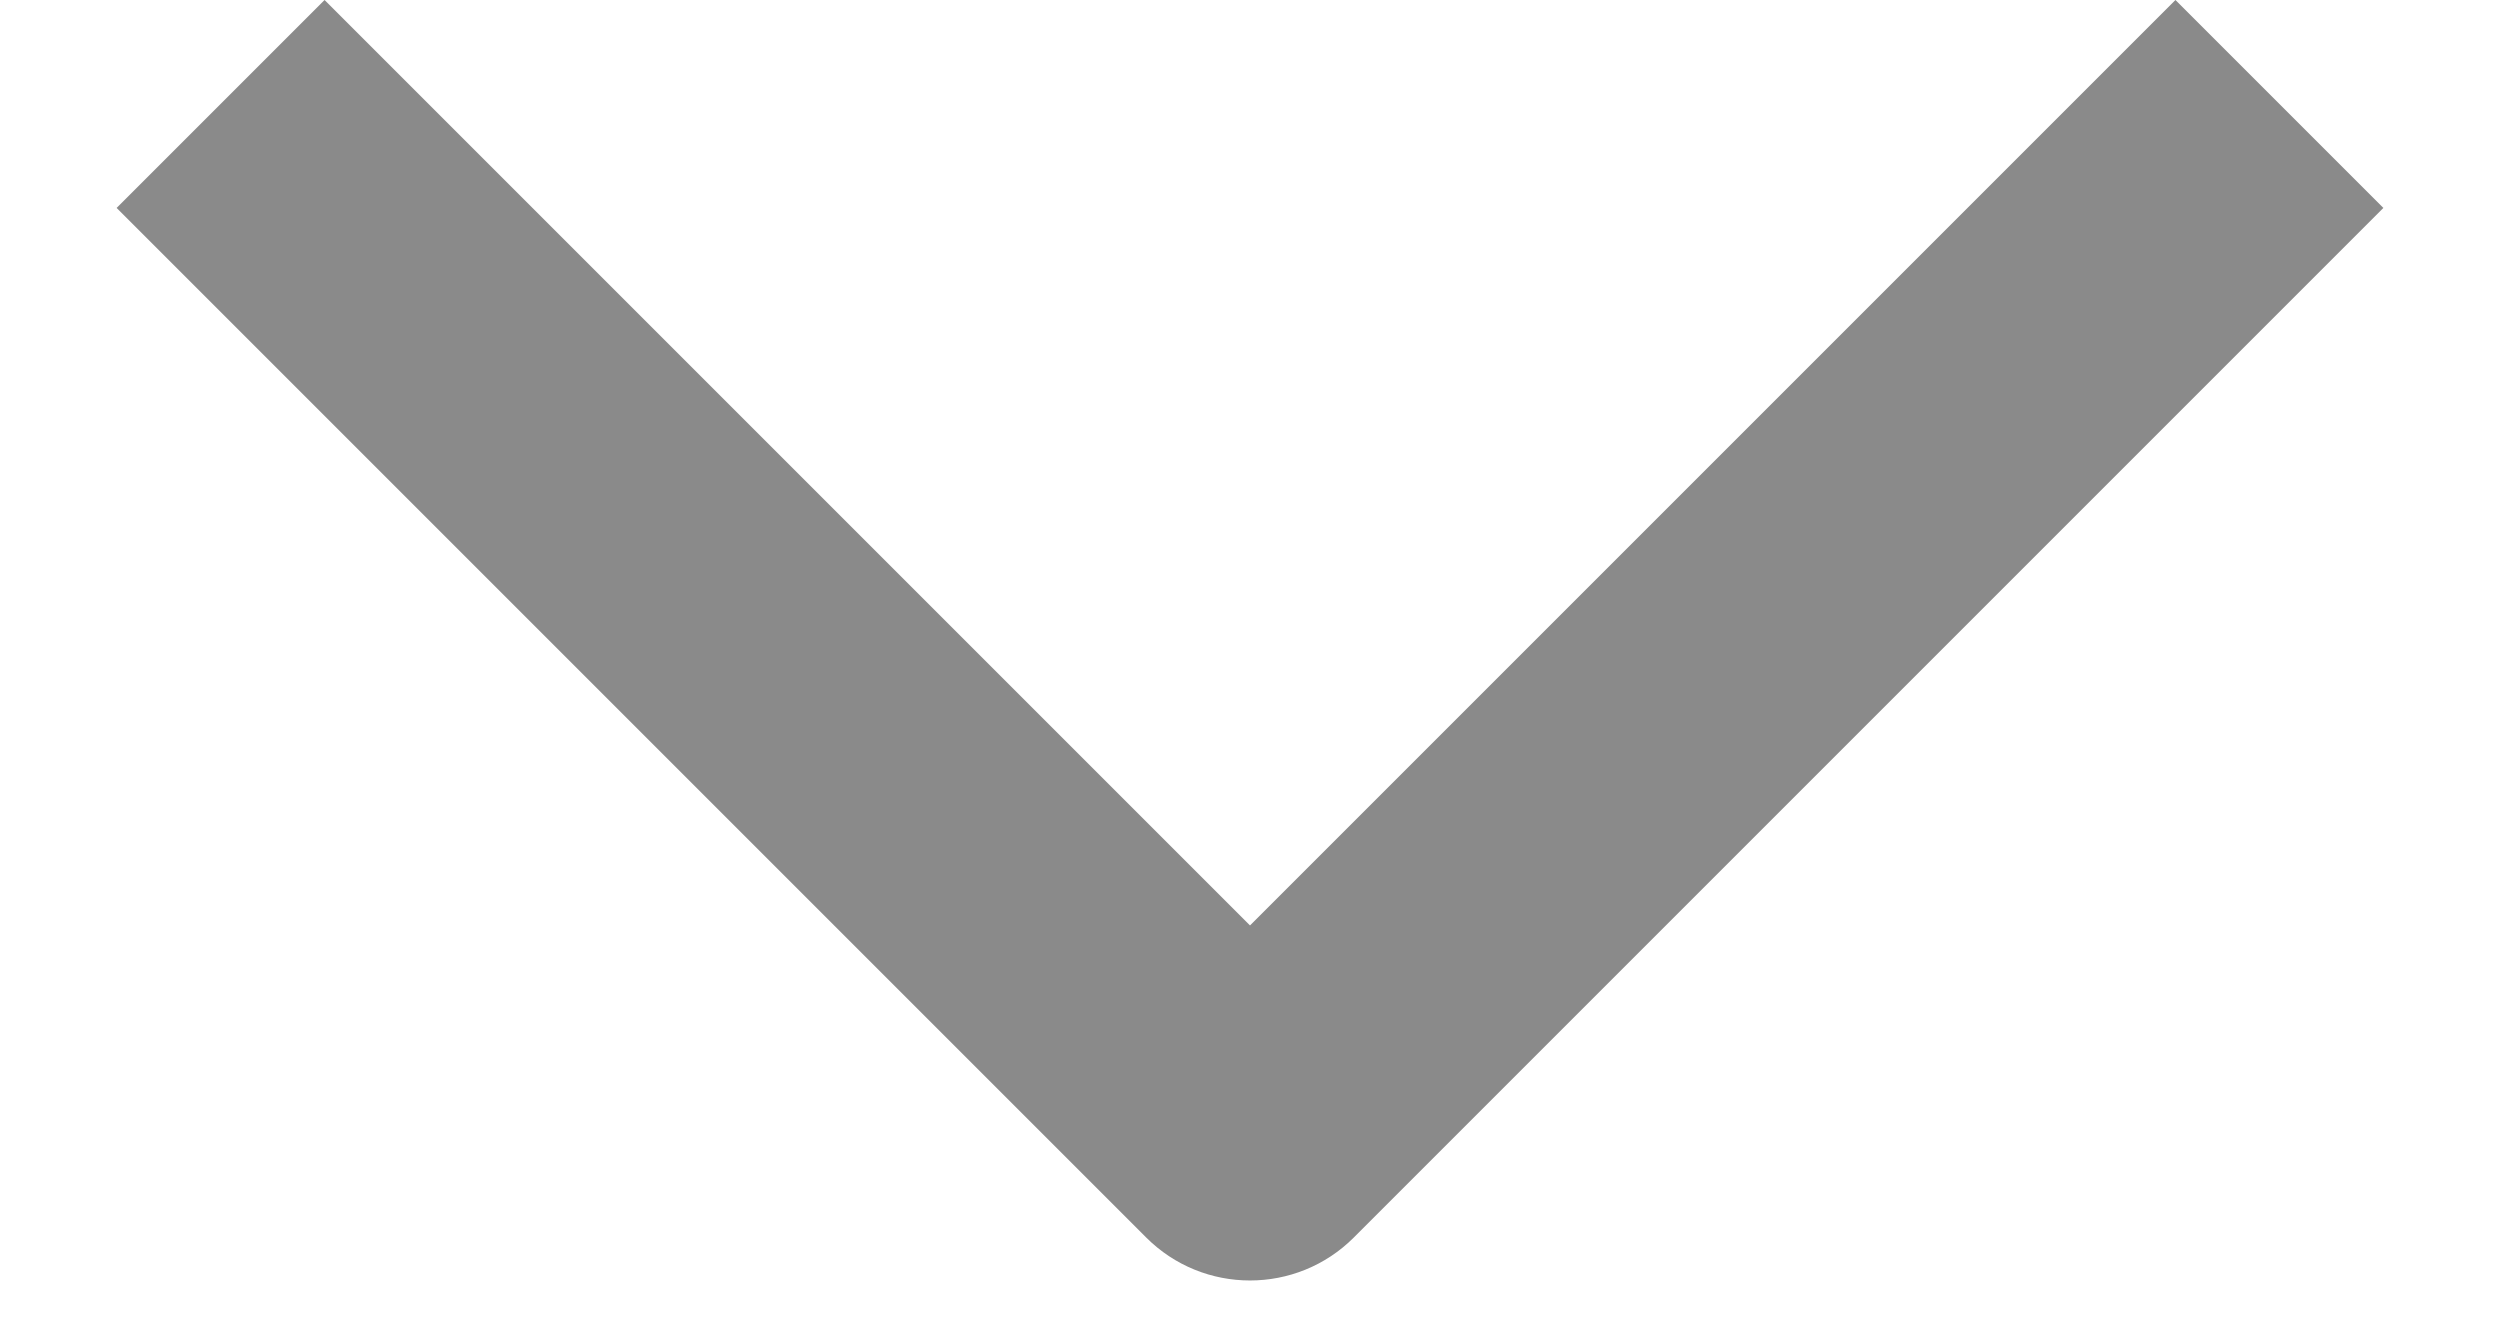 <?xml version="1.0" encoding="utf-8"?>
<!-- Generator: Adobe Illustrator 13.0.2, SVG Export Plug-In . SVG Version: 6.00 Build 14948)  -->

<svg width="17" height="9" viewBox="0 0 17 9" fill="none" xmlns="http://www.w3.org/2000/svg">
	<path fill-rule="evenodd" clip-rule="evenodd" d="M7.793 8.414L0.793 1.414L2.207 0L8.5 6.293L14.793 0L16.207 1.414L9.207 8.414C8.817 8.805 8.183 8.805 7.793 8.414Z" fill="#8A8A8A"/>
</svg>
